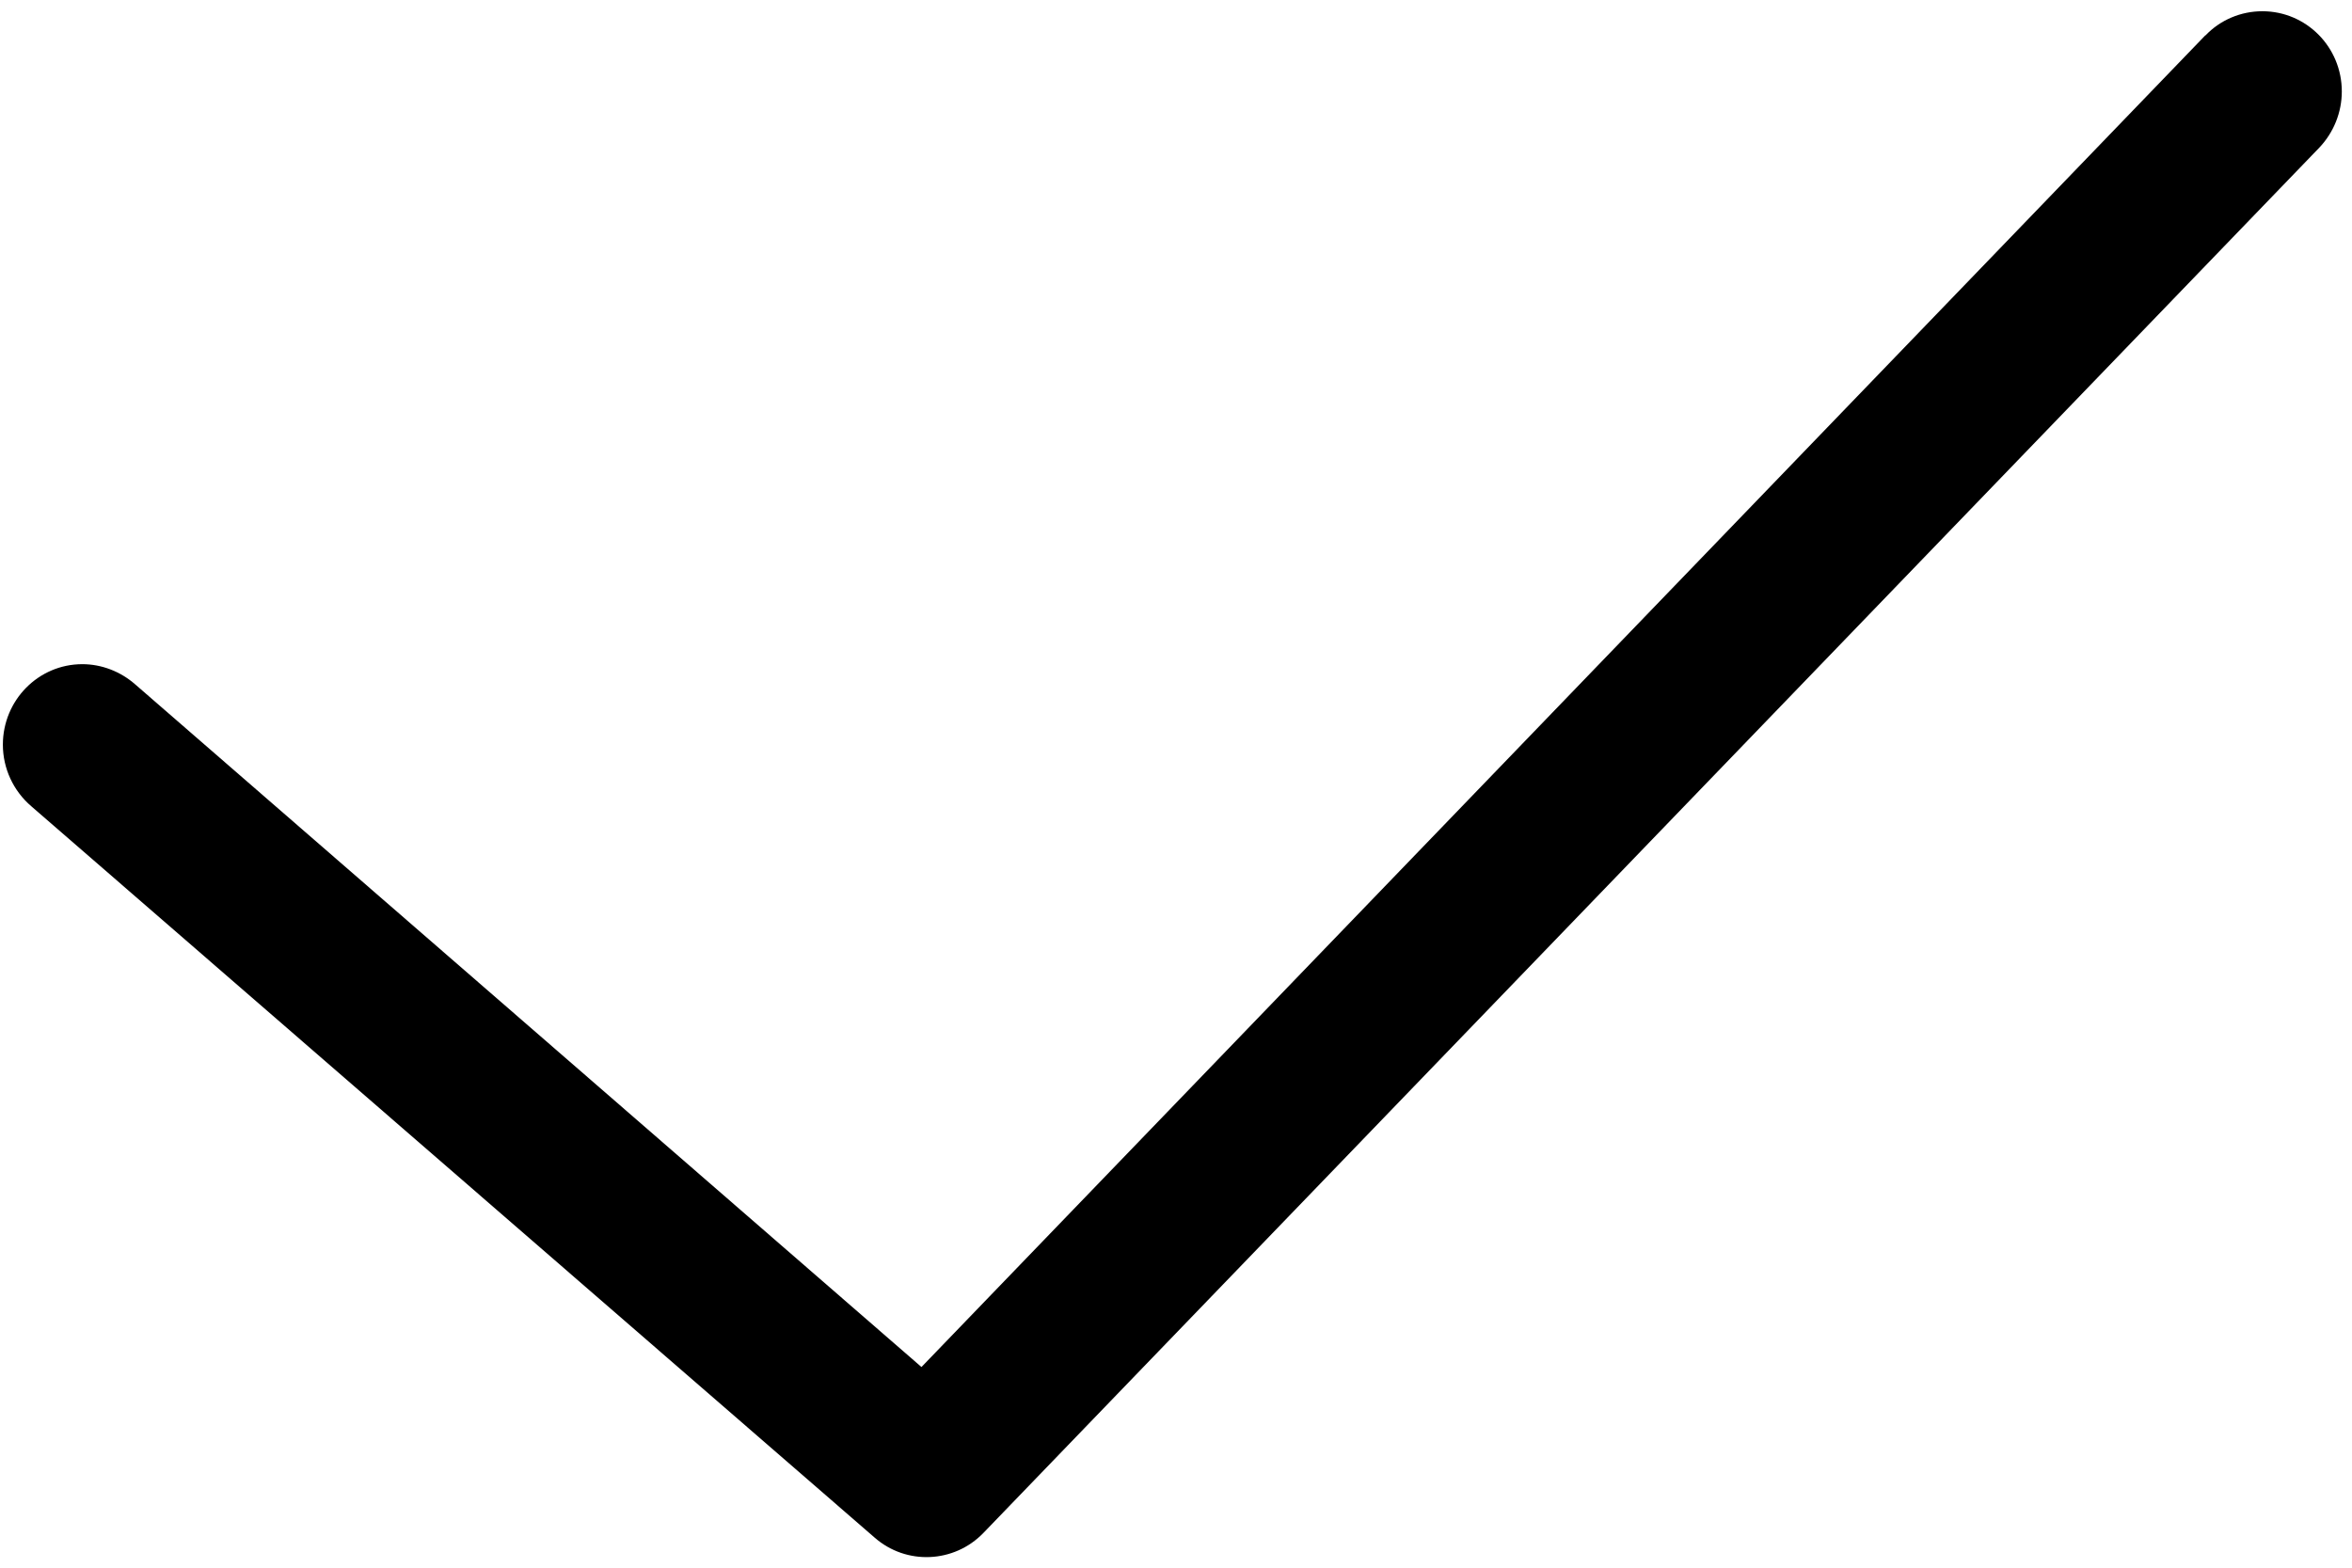﻿<?xml version="1.0" encoding="utf-8"?>
<svg version="1.1" xmlns:xlink="http://www.w3.org/1999/xlink" width="9px" height="6px" xmlns="http://www.w3.org/2000/svg">
  <g transform="matrix(1 0 0 1 -3 -4 )">
    <path d="M 8.439 0.136  C 8.496 0.076  8.575 0.043  8.657 0.043  C 8.825 0.043  8.961 0.18  8.961 0.35  C 8.961 0.43  8.93 0.507  8.875 0.565  L 3.763 5.867  C 3.651 5.983  3.468 5.991  3.347 5.885  L 0.12 3.086  C 0.051 3.027  0.011 2.941  0.011 2.85  C 0.011 2.68  0.147 2.542  0.315 2.542  C 0.389 2.542  0.461 2.57  0.517 2.619  L 3.526 5.232  L 8.439 0.135  Z " fill-rule="nonzero" fill="#000000" stroke="none" transform="matrix(1 0 0 1 3 4 )" />
  </g>
</svg>